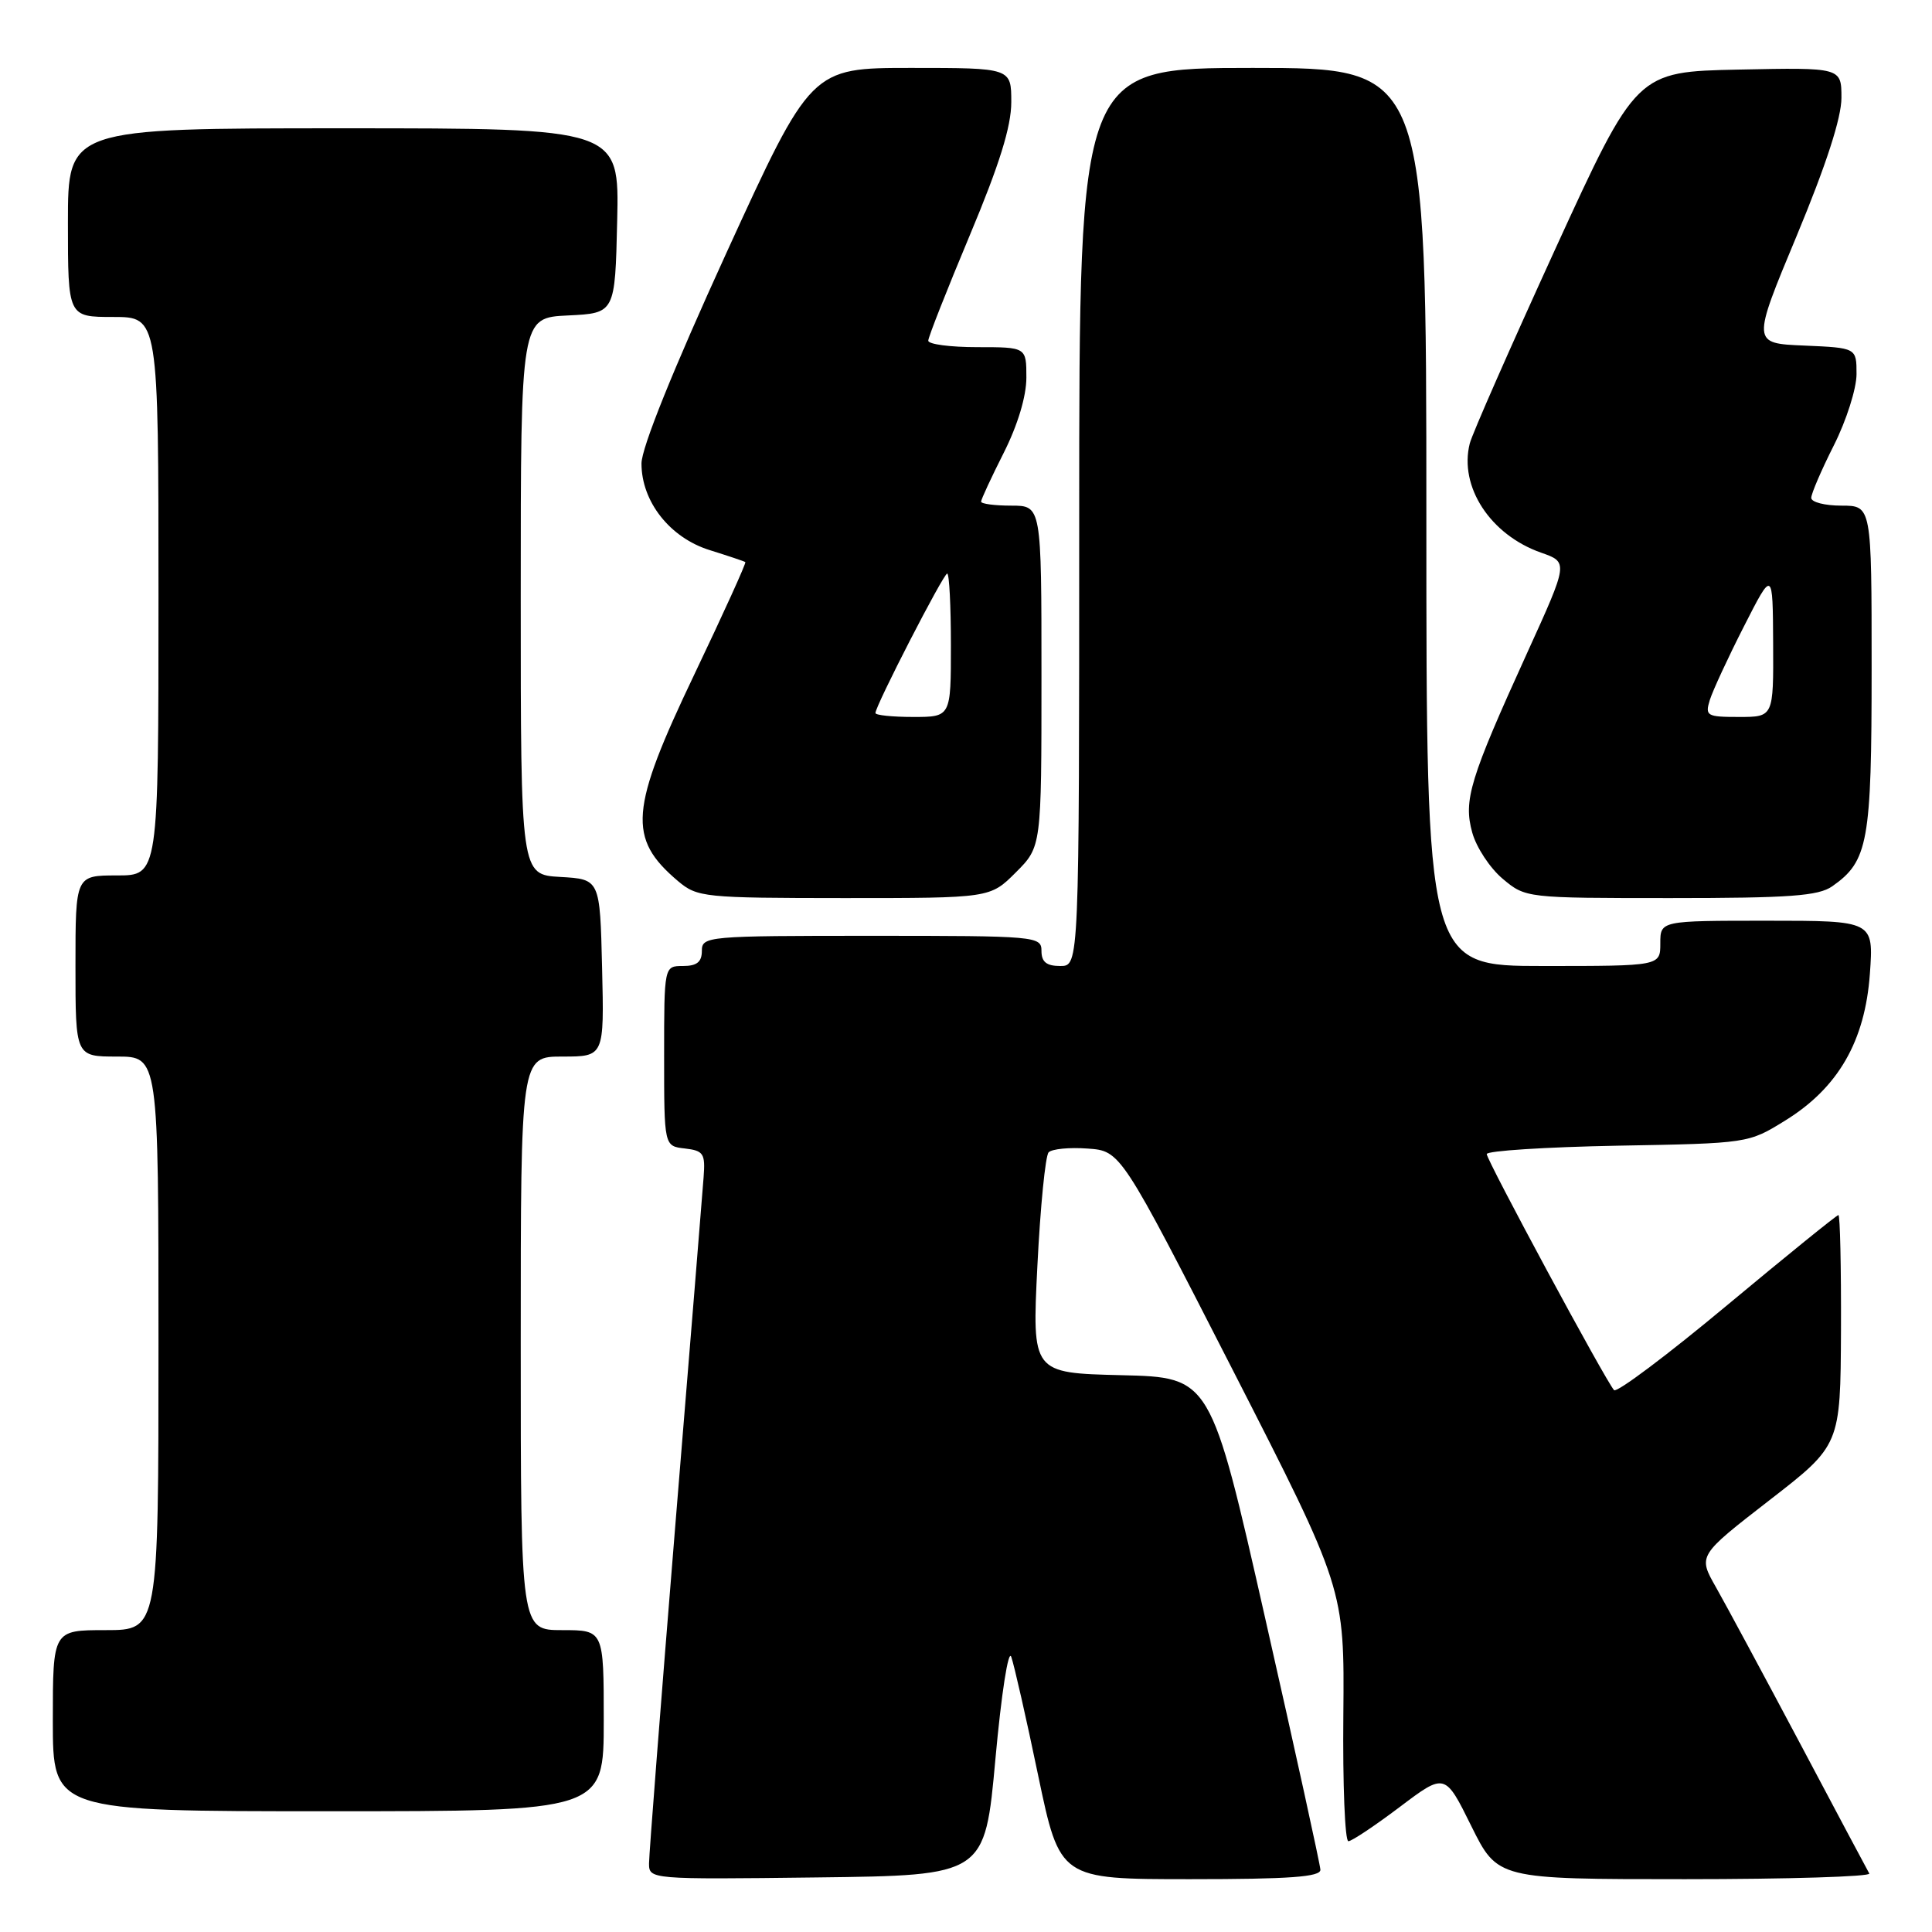 <?xml version="1.0" encoding="UTF-8" standalone="no"?>
<!DOCTYPE svg PUBLIC "-//W3C//DTD SVG 1.1//EN" "http://www.w3.org/Graphics/SVG/1.1/DTD/svg11.dtd" >
<svg xmlns="http://www.w3.org/2000/svg" xmlns:xlink="http://www.w3.org/1999/xlink" version="1.1" viewBox="0 0 256 256">
 <g >
 <path fill="currentColor"
d=" M 131.90 233.05 C 132.69 224.41 133.61 218.46 134.00 219.55 C 134.38 220.62 135.99 227.69 137.56 235.25 C 140.44 249.00 140.44 249.00 157.72 249.00 C 170.90 249.00 174.99 248.70 174.96 247.75 C 174.93 247.06 171.65 232.10 167.66 214.50 C 160.42 182.50 160.42 182.50 148.58 182.22 C 136.75 181.93 136.75 181.93 137.46 167.72 C 137.85 159.90 138.52 153.13 138.95 152.69 C 139.38 152.24 141.70 152.01 144.11 152.19 C 148.50 152.50 148.50 152.50 163.33 181.50 C 178.15 210.50 178.15 210.50 178.00 227.25 C 177.91 236.46 178.21 243.99 178.67 243.97 C 179.13 243.96 182.19 241.91 185.48 239.43 C 191.47 234.91 191.47 234.91 194.95 241.95 C 198.44 249.00 198.44 249.00 223.28 249.00 C 236.94 249.00 247.93 248.66 247.69 248.25 C 247.45 247.84 243.32 240.07 238.51 231.00 C 233.69 221.93 228.68 212.62 227.37 210.31 C 224.99 206.13 224.99 206.13 234.43 198.81 C 243.87 191.50 243.87 191.50 243.94 176.25 C 243.97 167.86 243.82 161.00 243.60 161.00 C 243.38 161.00 236.74 166.38 228.85 172.95 C 220.96 179.53 214.22 184.59 213.87 184.20 C 212.76 182.98 197.00 153.75 197.00 152.92 C 197.00 152.49 204.80 151.99 214.33 151.81 C 231.64 151.50 231.67 151.50 236.56 148.47 C 243.57 144.14 247.13 137.96 247.77 129.02 C 248.27 122.00 248.27 122.00 234.13 122.00 C 220.00 122.00 220.00 122.00 220.00 125.00 C 220.00 128.00 220.00 128.00 204.50 128.00 C 189.00 128.00 189.00 128.00 189.00 68.50 C 189.00 9.00 189.00 9.00 166.00 9.00 C 143.00 9.00 143.00 9.00 143.00 68.50 C 143.00 128.00 143.00 128.00 140.50 128.00 C 138.67 128.00 138.00 127.47 138.00 126.00 C 138.00 124.06 137.33 124.00 115.50 124.00 C 93.67 124.00 93.00 124.06 93.00 126.00 C 93.00 127.47 92.33 128.00 90.50 128.00 C 88.00 128.00 88.00 128.00 88.00 139.93 C 88.00 151.87 88.00 151.87 90.75 152.18 C 93.23 152.47 93.47 152.85 93.23 156.00 C 93.09 157.93 91.40 178.69 89.48 202.14 C 87.57 225.60 86.00 245.74 86.00 246.91 C 86.00 249.02 86.14 249.04 108.25 248.77 C 130.50 248.50 130.50 248.50 131.90 233.05 Z  M 80.00 228.00 C 80.00 216.00 80.00 216.00 74.50 216.00 C 69.00 216.00 69.00 216.00 69.00 178.00 C 69.00 140.00 69.00 140.00 74.53 140.00 C 80.06 140.00 80.06 140.00 79.78 128.25 C 79.50 116.50 79.50 116.50 74.25 116.20 C 69.00 115.90 69.00 115.90 69.00 79.00 C 69.00 42.10 69.00 42.10 75.25 41.80 C 81.50 41.50 81.50 41.50 81.78 29.25 C 82.06 17.00 82.06 17.00 45.53 17.00 C 9.00 17.00 9.00 17.00 9.00 29.50 C 9.00 42.00 9.00 42.00 15.00 42.00 C 21.00 42.00 21.00 42.00 21.00 79.00 C 21.00 116.00 21.00 116.00 15.50 116.00 C 10.00 116.00 10.00 116.00 10.00 128.00 C 10.00 140.00 10.00 140.00 15.50 140.00 C 21.00 140.00 21.00 140.00 21.00 178.00 C 21.00 216.00 21.00 216.00 14.00 216.00 C 7.00 216.00 7.00 216.00 7.00 228.00 C 7.00 240.00 7.00 240.00 43.50 240.00 C 80.00 240.00 80.00 240.00 80.00 228.00 Z  M 134.60 115.60 C 138.00 112.20 138.00 112.20 138.00 89.60 C 138.00 67.00 138.00 67.00 134.00 67.00 C 131.80 67.00 130.00 66.76 130.00 66.47 C 130.00 66.18 131.35 63.27 133.00 60.00 C 134.85 56.33 136.00 52.52 136.00 50.03 C 136.00 46.00 136.00 46.00 129.50 46.00 C 125.92 46.00 123.00 45.62 123.00 45.14 C 123.00 44.67 125.48 38.39 128.50 31.18 C 132.43 21.81 134.00 16.77 134.00 13.53 C 134.00 9.00 134.00 9.00 120.73 9.00 C 107.47 9.00 107.47 9.00 96.23 33.56 C 89.18 48.99 85.00 59.35 85.00 61.42 C 85.00 66.47 88.77 71.25 94.03 72.89 C 96.49 73.66 98.61 74.37 98.76 74.48 C 98.90 74.59 95.86 81.28 92.01 89.35 C 83.43 107.32 83.13 111.07 89.84 116.75 C 92.40 118.90 93.25 118.99 111.85 119.00 C 131.20 119.00 131.20 119.00 134.60 115.60 Z  M 242.78 117.44 C 247.55 114.10 248.00 111.59 248.00 88.55 C 248.00 67.00 248.00 67.00 244.00 67.00 C 241.80 67.00 240.00 66.54 240.00 65.97 C 240.00 65.41 241.35 62.27 243.00 59.00 C 244.65 55.73 246.00 51.49 246.00 49.57 C 246.00 46.09 246.00 46.09 239.07 45.79 C 232.13 45.50 232.13 45.50 238.07 31.25 C 241.97 21.87 244.00 15.62 244.00 12.97 C 244.00 8.94 244.00 8.94 230.42 9.22 C 216.85 9.50 216.85 9.50 206.08 33.00 C 200.17 45.93 195.06 57.52 194.75 58.77 C 193.31 64.49 197.48 70.87 204.20 73.23 C 207.82 74.50 207.82 74.50 202.37 86.48 C 194.74 103.25 193.89 106.03 195.08 110.32 C 195.62 112.28 197.43 115.03 199.11 116.44 C 202.15 118.99 202.20 119.00 221.35 119.00 C 237.14 119.00 240.95 118.72 242.78 117.44 Z  M 116.00 94.48 C 116.00 93.52 125.01 76.00 125.51 76.00 C 125.78 76.00 126.00 80.28 126.00 85.50 C 126.00 95.00 126.00 95.00 121.00 95.00 C 118.25 95.00 116.00 94.77 116.00 94.48 Z  M 226.56 92.75 C 226.95 91.51 228.98 87.12 231.08 83.00 C 234.90 75.50 234.90 75.50 234.95 85.25 C 235.00 95.00 235.00 95.00 230.43 95.00 C 226.16 95.00 225.91 94.86 226.56 92.75 Z "/>
</g>
</svg>